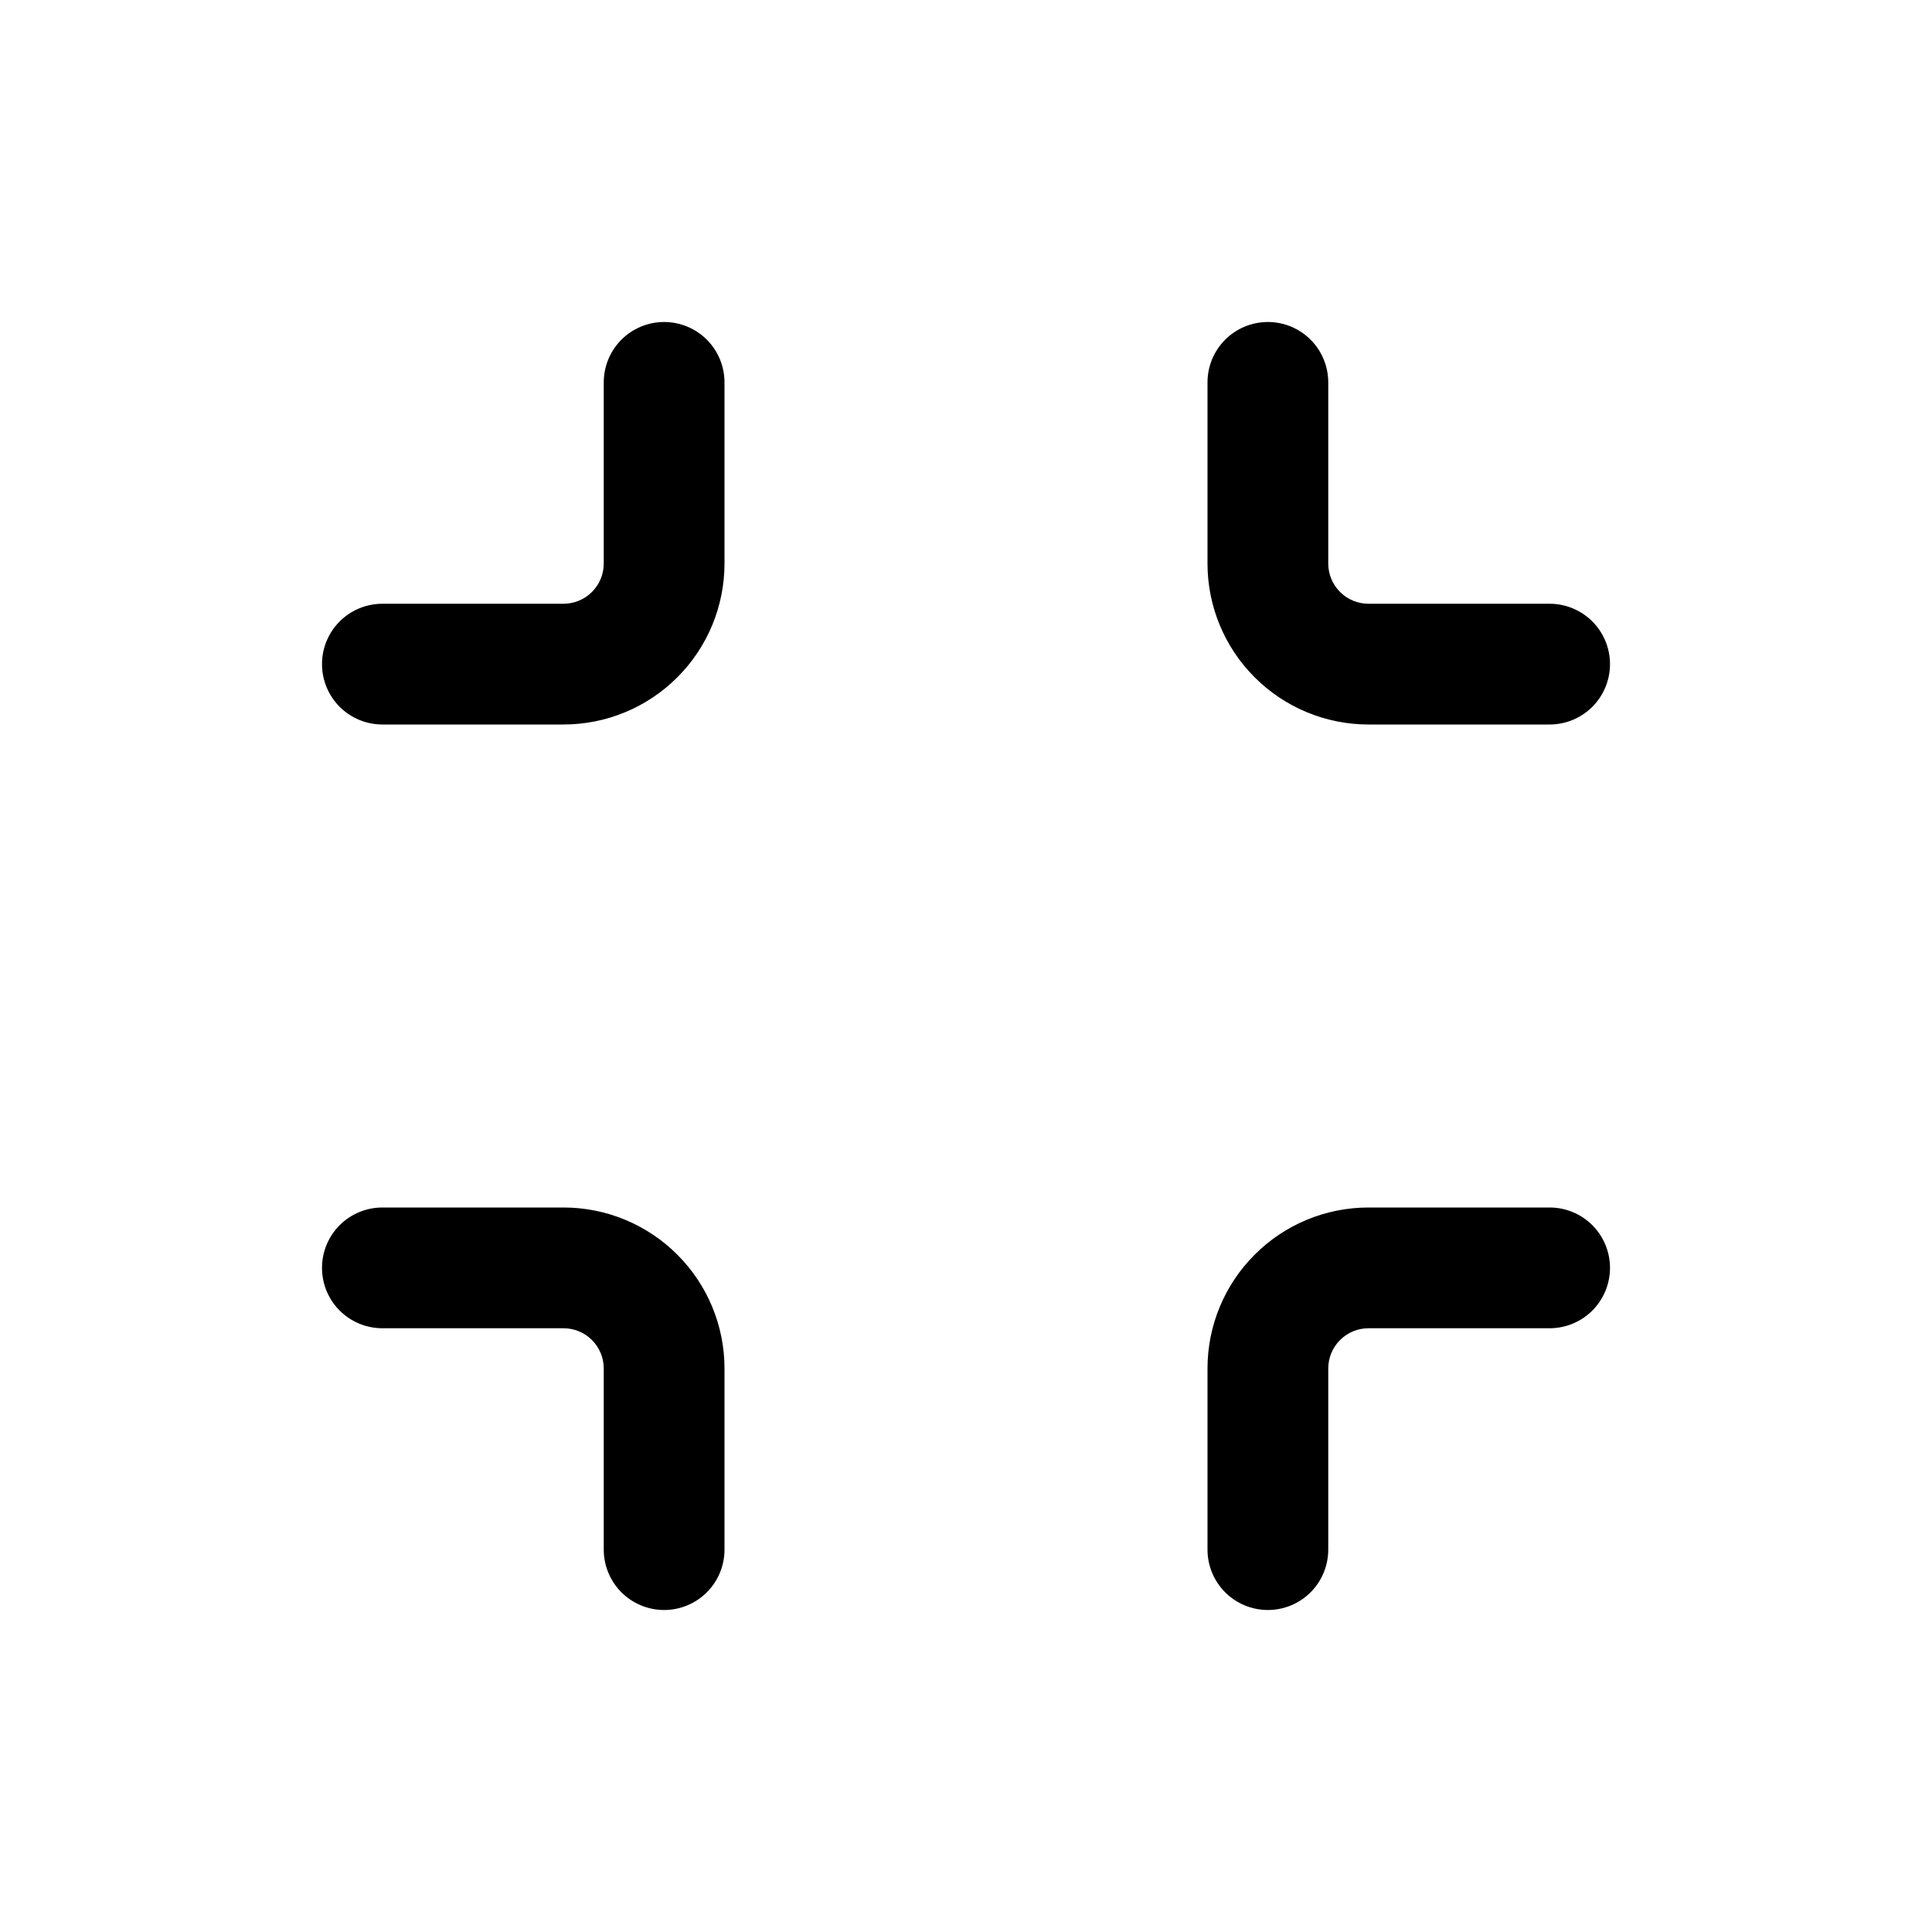 <svg width="48" height="48" viewBox="0 0 48 48" fill="none" xmlns="http://www.w3.org/2000/svg">
<path d="M34 15C33.735 15 33.48 14.895 33.293 14.707C33.105 14.52 33 14.265 33 14V9.5C33 9.102 32.842 8.721 32.561 8.439C32.279 8.158 31.898 8 31.5 8C31.102 8 30.721 8.158 30.439 8.439C30.158 8.721 30 9.102 30 9.5V14C30 15.061 30.421 16.078 31.172 16.828C31.922 17.579 32.939 18 34 18H38.5C38.898 18 39.279 17.842 39.561 17.561C39.842 17.279 40 16.898 40 16.5C40 16.102 39.842 15.721 39.561 15.439C39.279 15.158 38.898 15 38.5 15H34ZM15 34C15 33.735 14.895 33.48 14.707 33.293C14.52 33.105 14.265 33 14 33H9.5C9.102 33 8.721 32.842 8.439 32.561C8.158 32.279 8 31.898 8 31.5C8 31.102 8.158 30.721 8.439 30.439C8.721 30.158 9.102 30 9.5 30H14C15.061 30 16.078 30.421 16.828 31.172C17.579 31.922 18 32.939 18 34V38.5C18 38.898 17.842 39.279 17.561 39.561C17.279 39.842 16.898 40 16.5 40C16.102 40 15.721 39.842 15.439 39.561C15.158 39.279 15 38.898 15 38.5V34ZM33 34C33 33.735 33.105 33.48 33.293 33.293C33.48 33.105 33.735 33 34 33H38.5C38.898 33 39.279 32.842 39.561 32.561C39.842 32.279 40 31.898 40 31.5C40 31.102 39.842 30.721 39.561 30.439C39.279 30.158 38.898 30 38.5 30H34C32.939 30 31.922 30.421 31.172 31.172C30.421 31.922 30 32.939 30 34V38.5C30 38.898 30.158 39.279 30.439 39.561C30.721 39.842 31.102 40 31.5 40C31.898 40 32.279 39.842 32.561 39.561C32.842 39.279 33 38.898 33 38.5V34ZM15 14C15 14.265 14.895 14.52 14.707 14.707C14.52 14.895 14.265 15 14 15H9.5C9.102 15 8.721 15.158 8.439 15.439C8.158 15.721 8 16.102 8 16.5C8 16.898 8.158 17.279 8.439 17.561C8.721 17.842 9.102 18 9.5 18H14C15.061 18 16.078 17.579 16.828 16.828C17.579 16.078 18 15.061 18 14V9.5C18 9.102 17.842 8.721 17.561 8.439C17.279 8.158 16.898 8 16.5 8C16.102 8 15.721 8.158 15.439 8.439C15.158 8.721 15 9.102 15 9.5V14Z" fill="black"/>
</svg>
